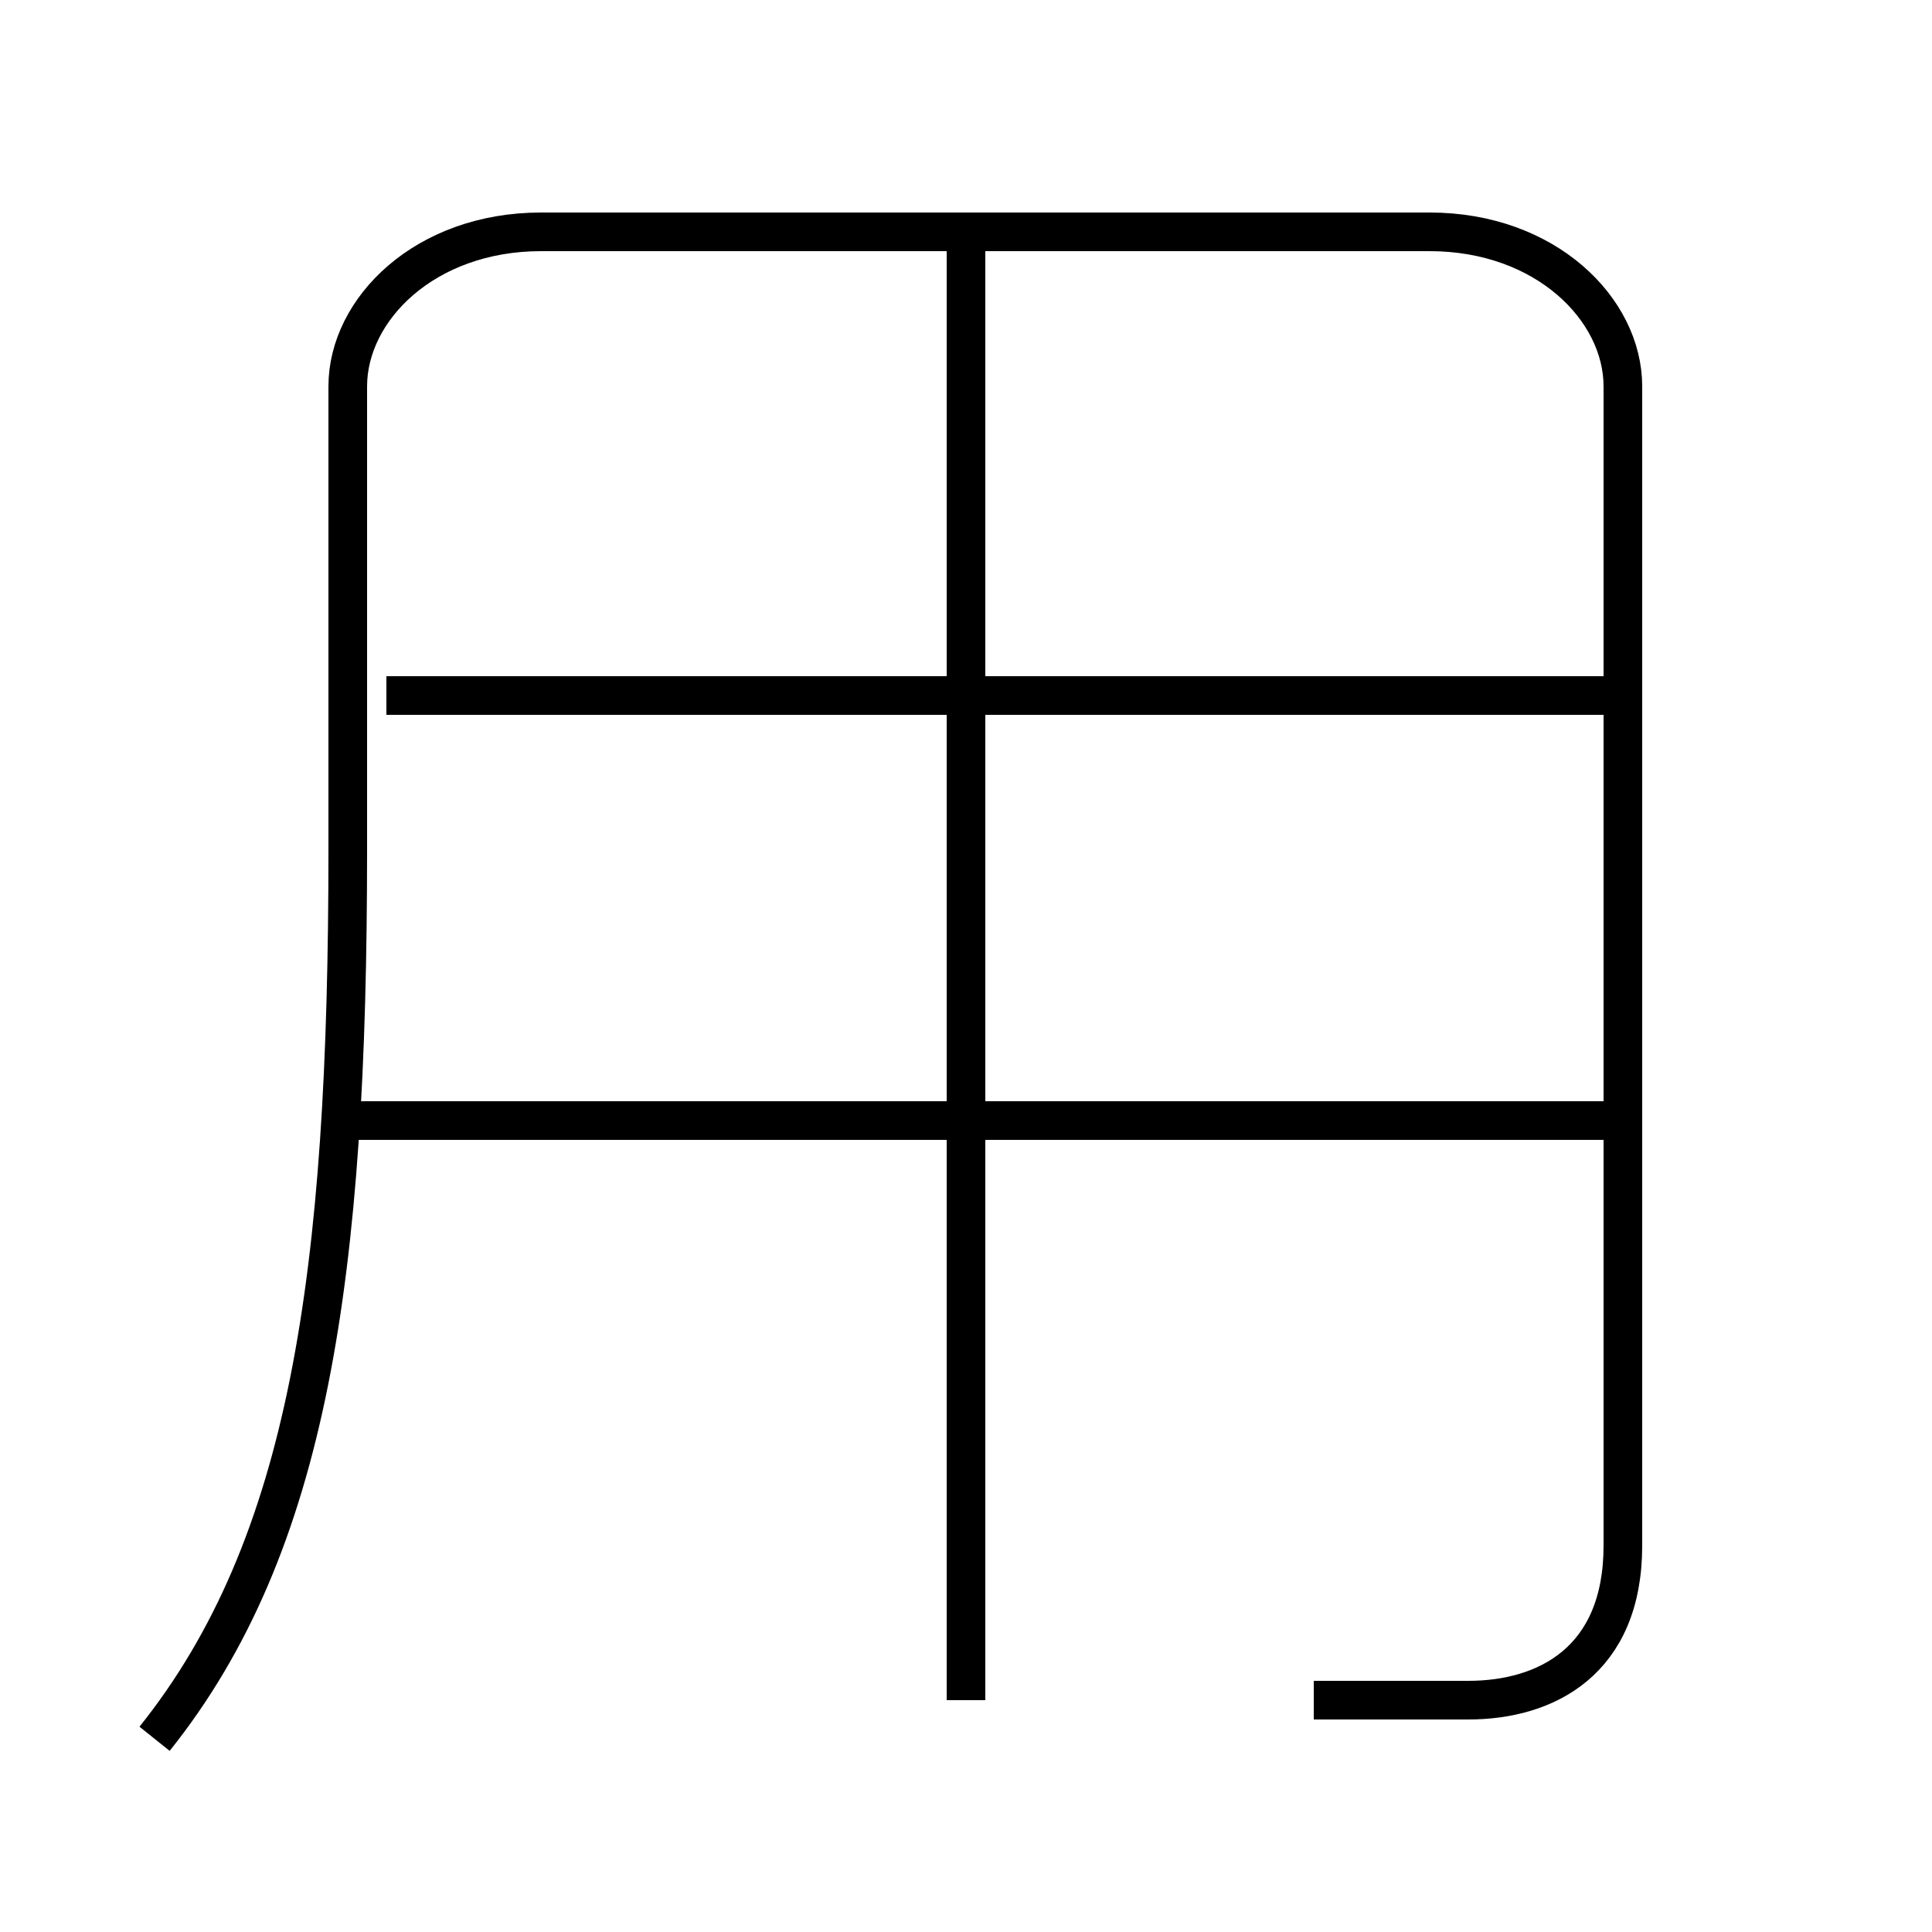 <?xml version='1.0' encoding='utf8'?>
<svg viewBox="0.0 -6.0 50.0 50.0" version="1.1" xmlns="http://www.w3.org/2000/svg">
<rect x="0.0" y="-6.0" width="50.0" height="50.0" fill="#808080" stroke="none"/>
<rect x="-1000" y="-1000" width="2000" height="2000" stroke="white" fill="white"/>
<g style="fill:white;stroke:#000000;  stroke-width:1">
<path d="M 34 0 C 36 0 36 0 38 0 C 40 0 42 -1 42 -4 L 42 -34 C 42 -36 40 -38 37 -38 L 14 -38 C 11 -38 9 -36 9 -34 L 9 -22 C 9 -11 8 -4 4 1 M 42 -15 L 9 -15 M 25 0 L 25 -38 M 42 -26 L 10 -26" transform="translate(0.0 38.0)" />
</g>
</svg>
